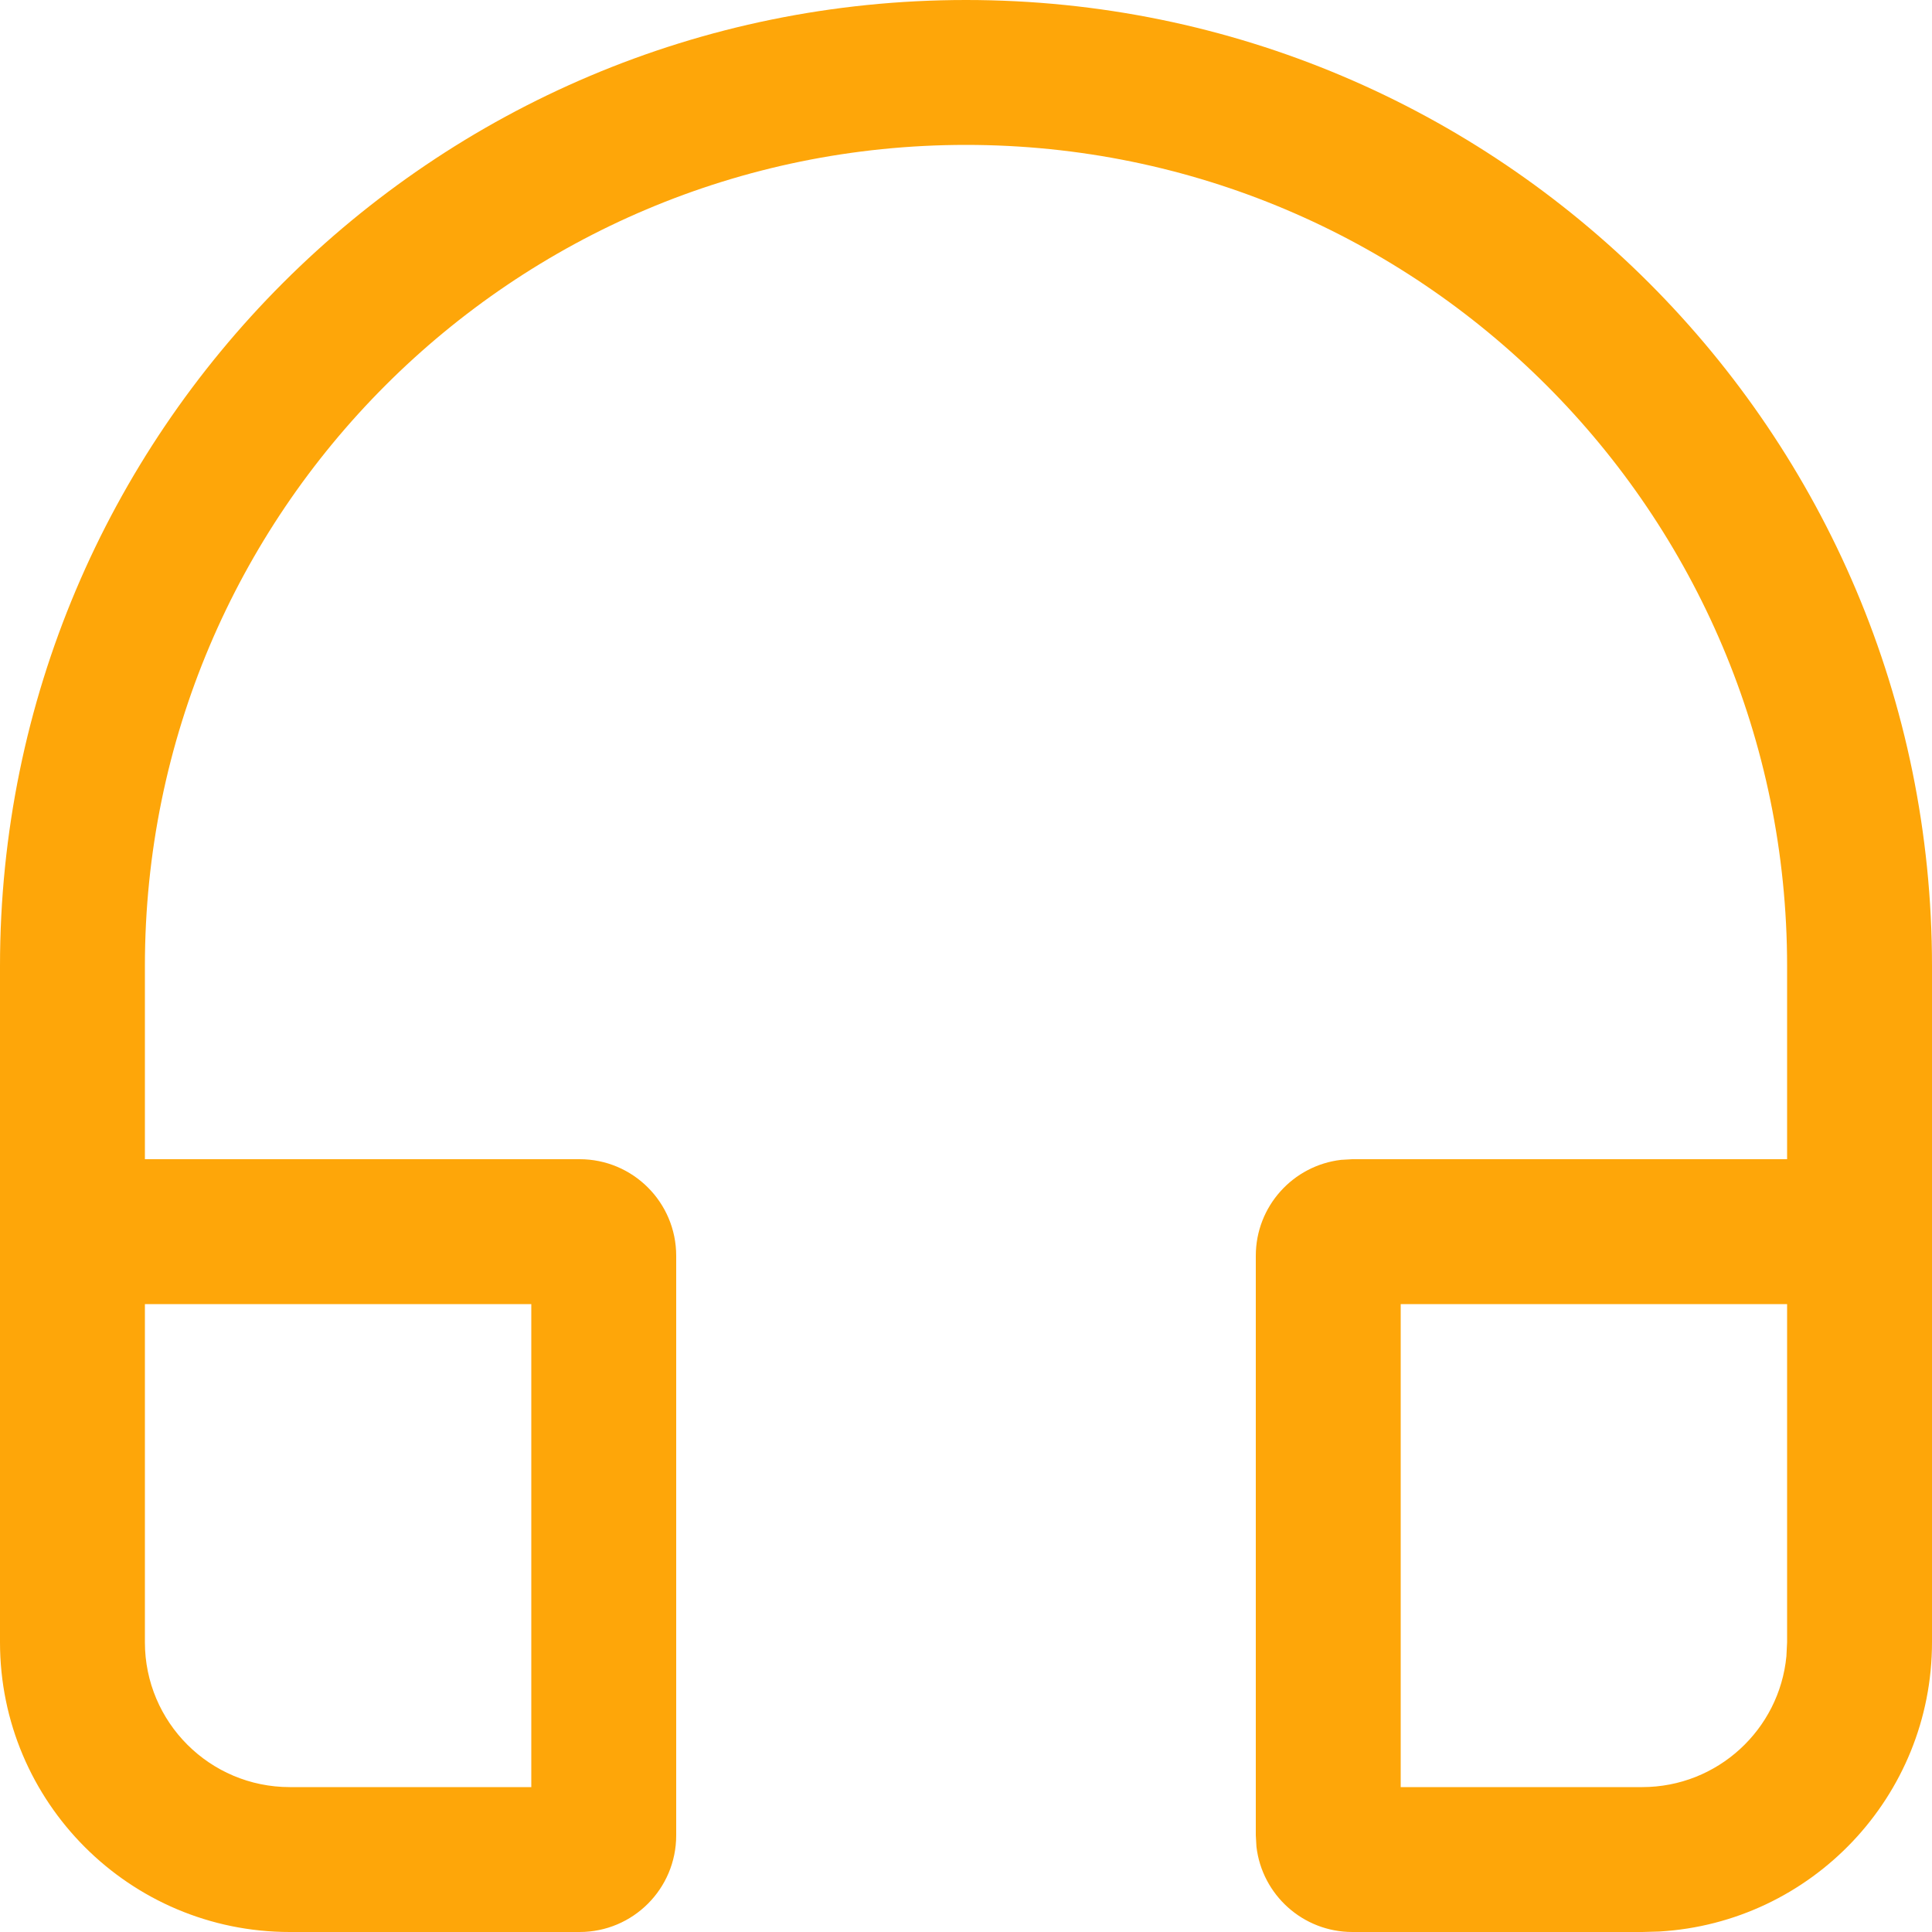 <svg width="45" height="45" viewBox="0 0 45 45" fill="none" xmlns="http://www.w3.org/2000/svg">
<path d="M45 22.5V38.25C45 41.845 42.19 44.783 38.647 44.989L38.25 45H31.5C30.346 45 29.395 44.132 29.265 43.012L29.25 42.75V29.25C29.25 28.096 30.119 27.145 31.238 27.015L31.5 27H41.625V22.5C41.625 11.938 33.062 3.375 22.5 3.375C11.938 3.375 3.375 11.938 3.375 22.5V27H13.5C14.743 27 15.75 28.007 15.75 29.25V42.75C15.75 43.993 14.743 45 13.5 45H6.75C3.022 45 0 41.978 0 38.25V22.5C0 10.074 10.074 0 22.5 0C34.926 0 45 10.074 45 22.5V38.25V22.5ZM12.375 30.375H3.375V38.25C3.375 40.114 4.886 41.625 6.75 41.625H12.375V30.375ZM41.625 30.375H32.625V41.625H38.25C40.004 41.625 41.446 40.286 41.609 38.575L41.625 38.25V30.375Z" fill="#FEA609"/>
</svg>
